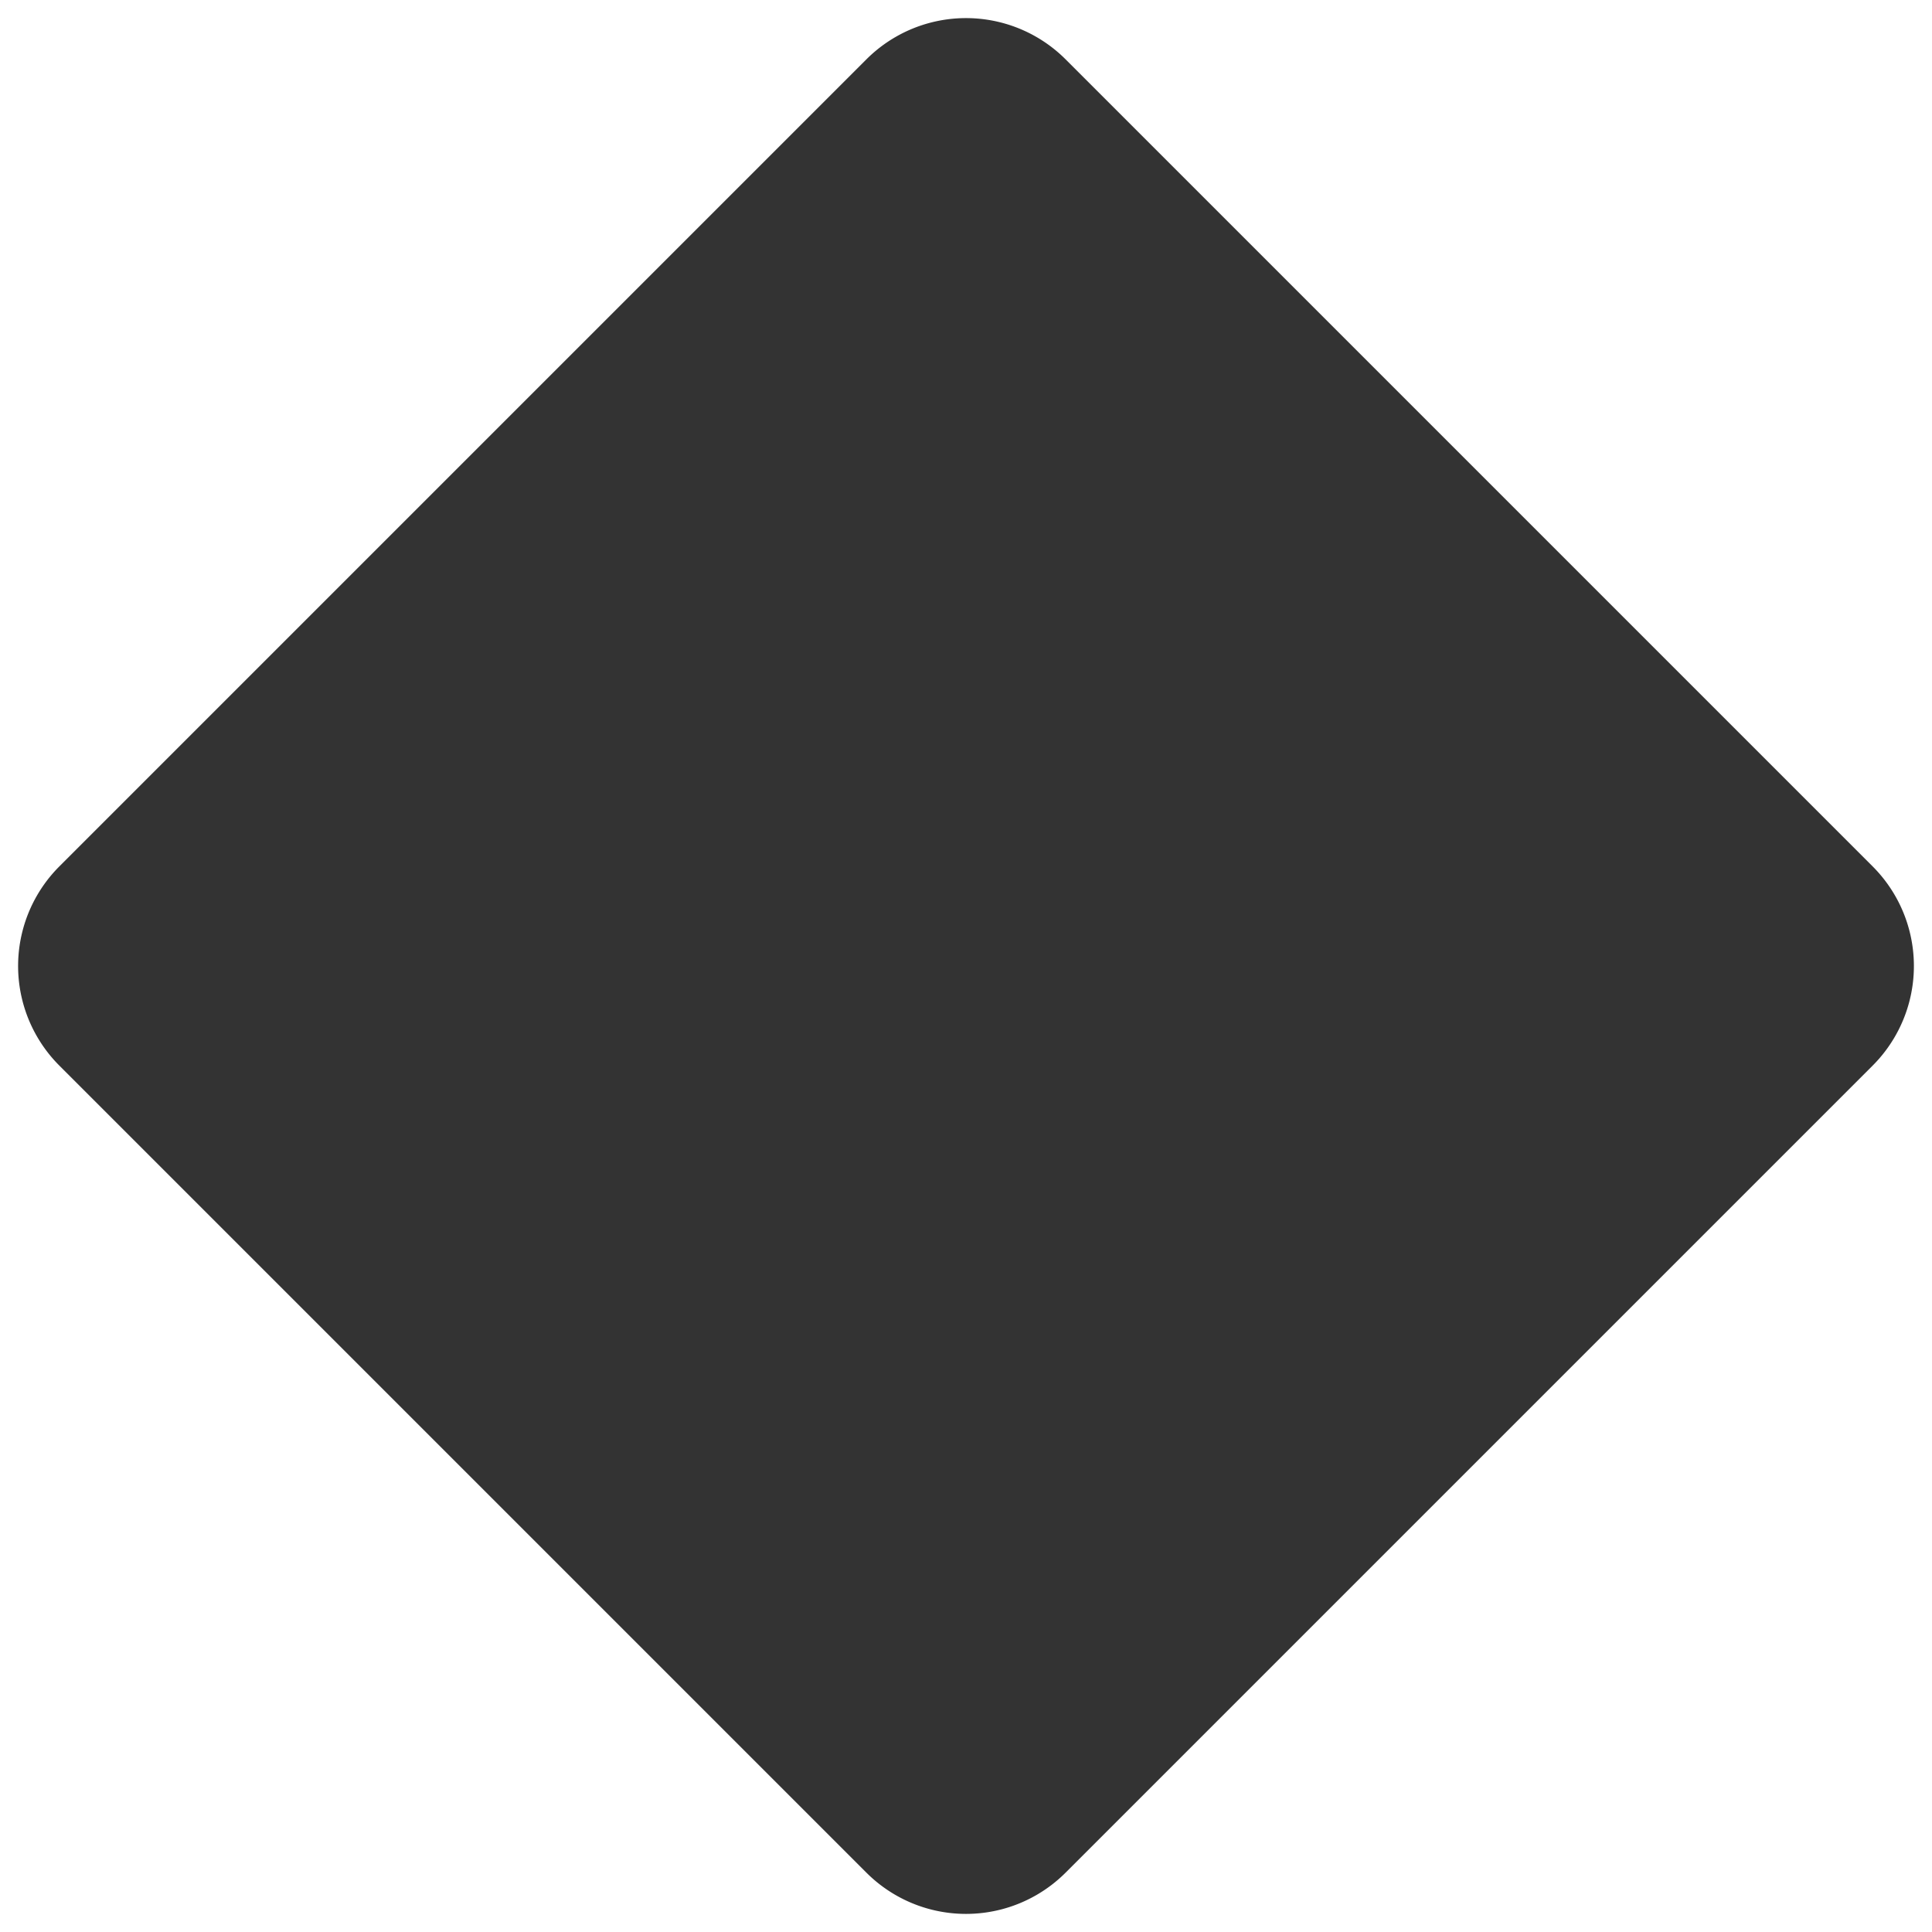 <svg viewBox="0 0 96 96" xmlns="http://www.w3.org/2000/svg"><path d="M52.95 2.95l40.1 40.1a7 7 0 0 1 0 9.9l-40.1 40.1a7 7 0 0 1-9.9 0l-40.1-40.1a7 7 0 0 1 0-9.9l40.1-40.1a7 7 0 0 1 9.9 0z" fill="#333" fill-rule="evenodd"/></svg>